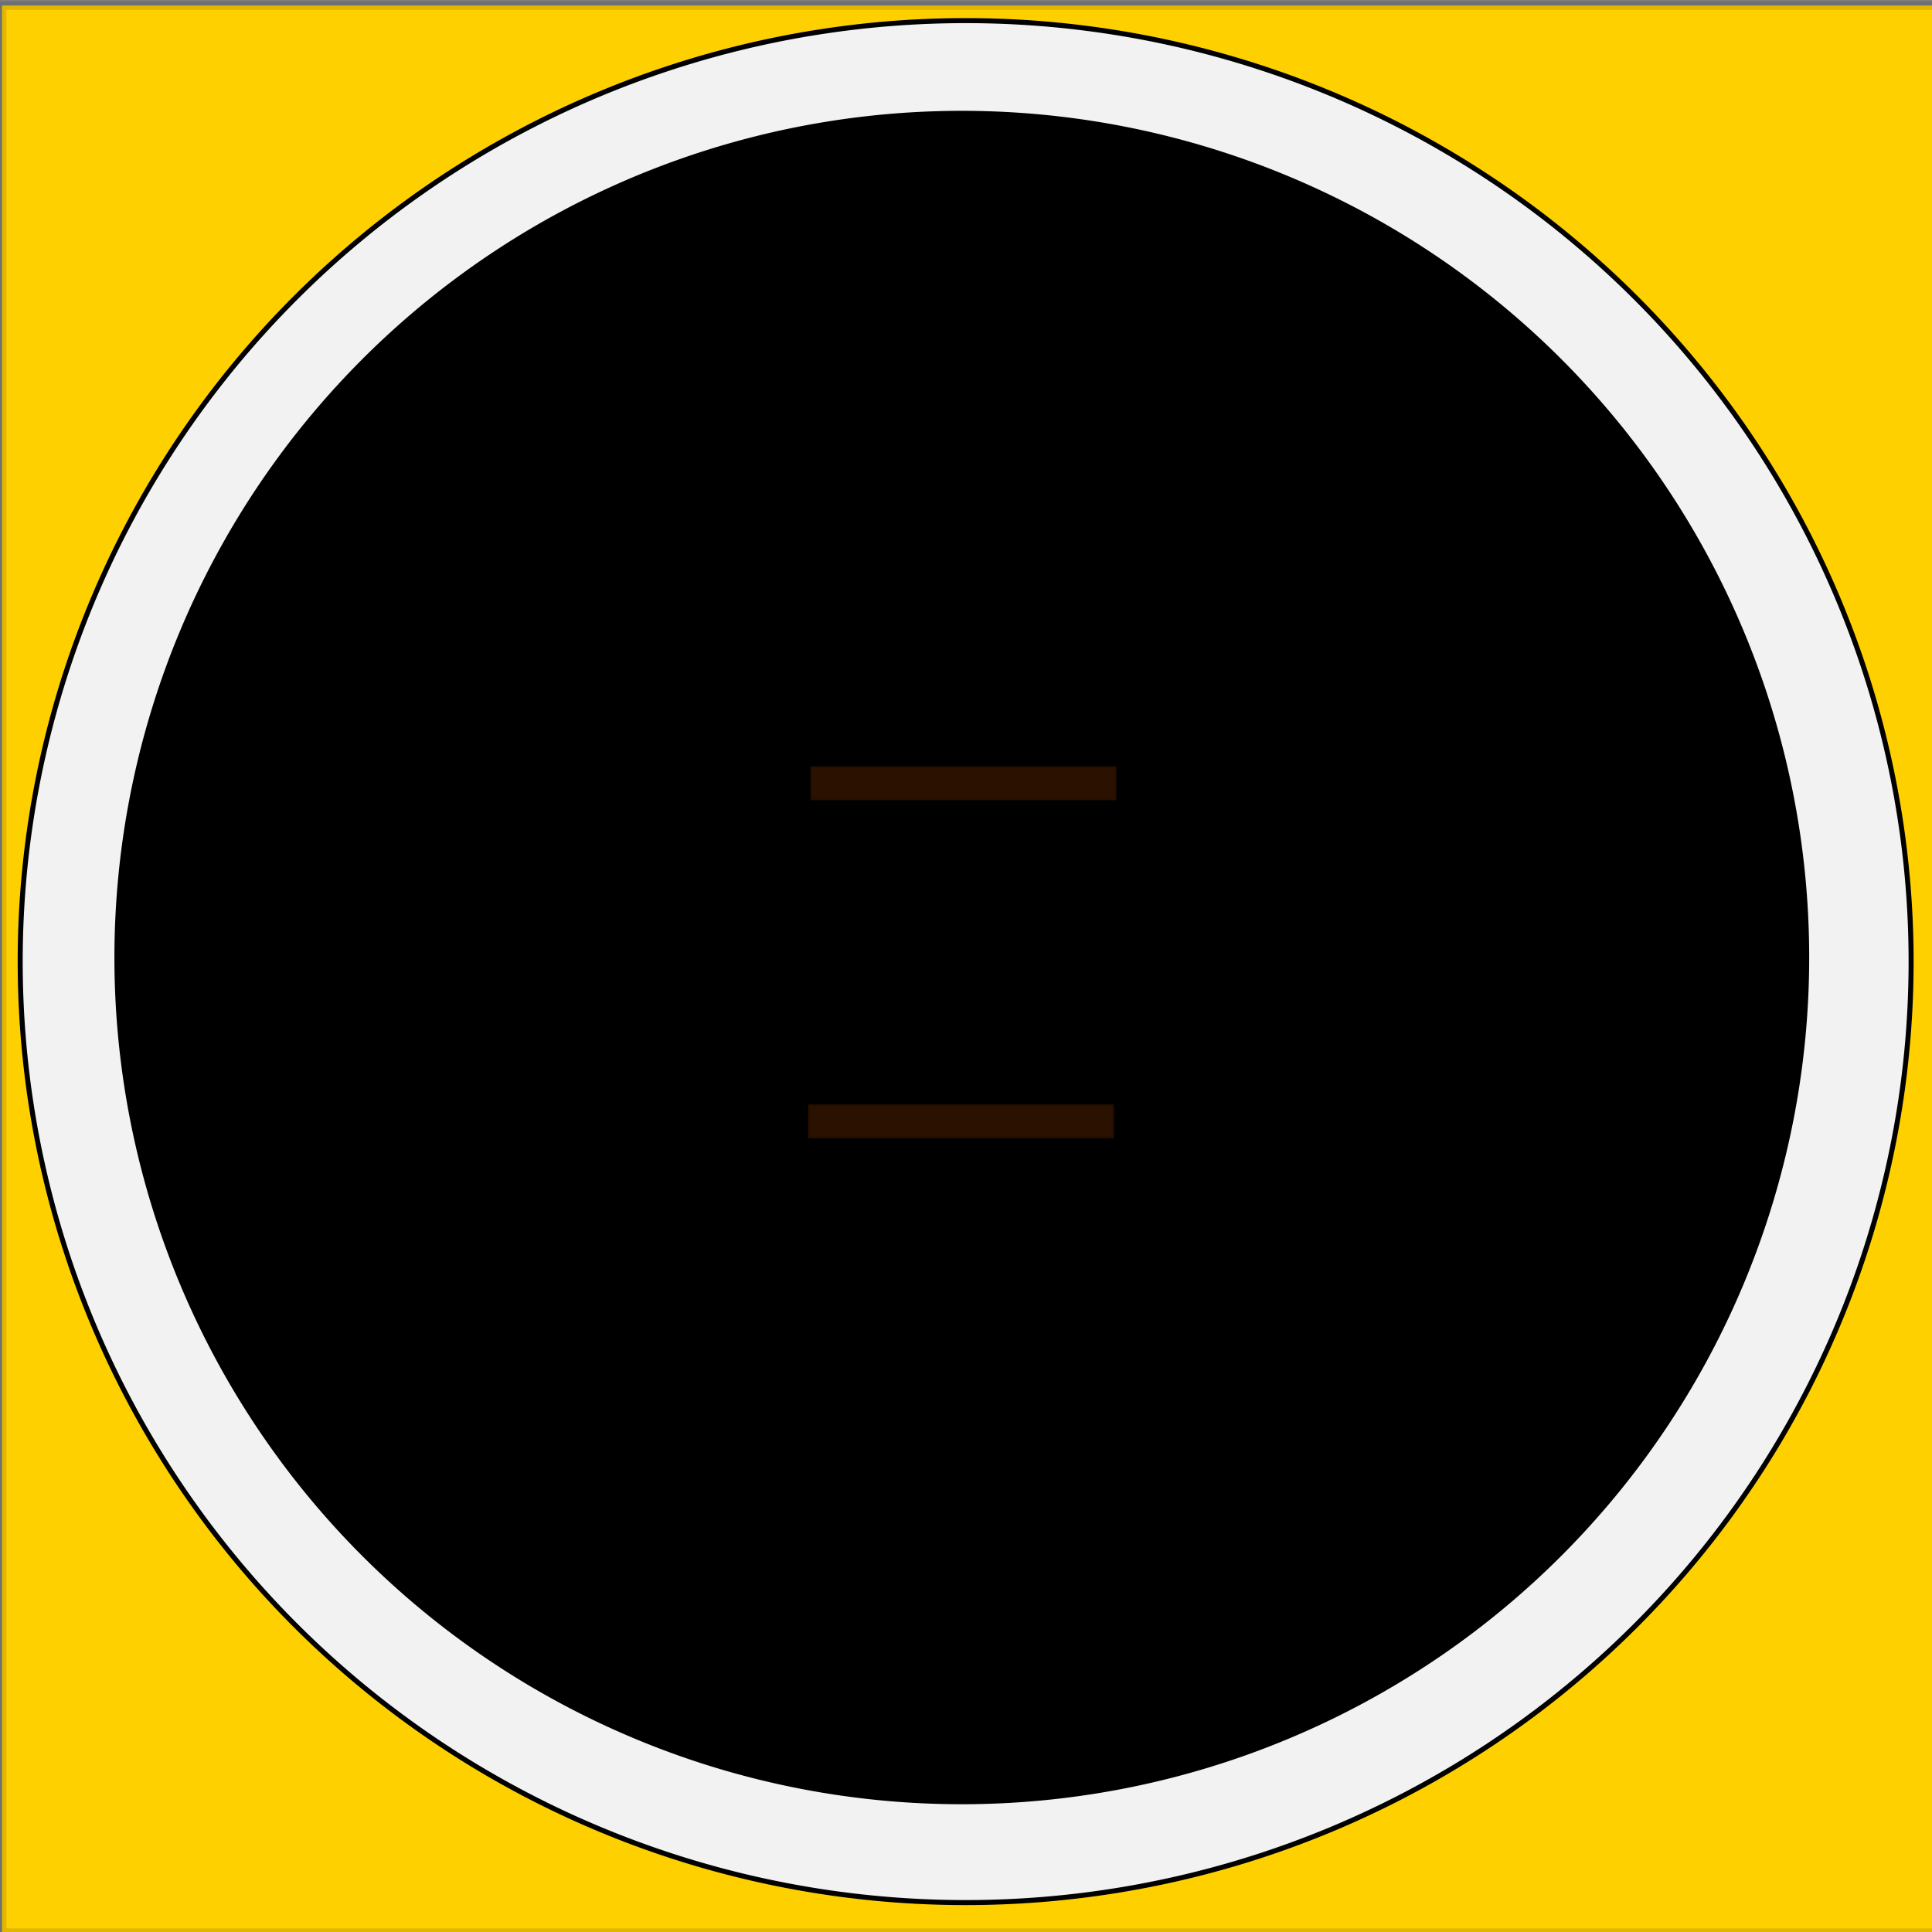 <?xml version="1.0" encoding="UTF-8" standalone="no"?>
<!-- Created with Inkscape (http://www.inkscape.org/) -->
<svg
   xmlns:dc="http://purl.org/dc/elements/1.1/"
   xmlns:cc="http://creativecommons.org/ns#"
   xmlns:rdf="http://www.w3.org/1999/02/22-rdf-syntax-ns#"
   xmlns:svg="http://www.w3.org/2000/svg"
   xmlns="http://www.w3.org/2000/svg"
   xmlns:sodipodi="http://sodipodi.sourceforge.net/DTD/sodipodi-0.dtd"
   xmlns:inkscape="http://www.inkscape.org/namespaces/inkscape"
   width="50"
   height="50"
   id="svg2568"
   sodipodi:version="0.32"
   inkscape:version="0.46"
   version="1.0"
   sodipodi:docname="sumtiaon.svg"
   inkscape:output_extension="org.inkscape.output.svg.inkscape">
  <rect width="100%" height="100%" fill="#808080" stroke="none"/>
  <defs
     id="defs2570">
    <inkscape:perspective
       sodipodi:type="inkscape:persp3d"
       inkscape:vp_x="0 : 32 : 1"
       inkscape:vp_y="0 : 1000 : 0"
       inkscape:vp_z="64 : 32 : 1"
       inkscape:persp3d-origin="32 : 21.333333 : 1"
       id="perspective2576" />
  </defs>
  <sodipodi:namedview
     id="base"
     pagecolor="#ffffff"
     bordercolor="#666666"
     borderopacity="1.0"
     inkscape:pageopacity="0.0"
     inkscape:pageshadow="2"
     inkscape:zoom="5.5"
     inkscape:cx="45.3343"
     inkscape:cy="6.2312394"
     inkscape:current-layer="layer1"
     showgrid="true"
     inkscape:document-units="px"
     inkscape:grid-bbox="true"
     showguides="true"
     inkscape:guide-bbox="true"
     inkscape:window-width="1280"
     inkscape:window-height="725"
     inkscape:window-x="0"
     inkscape:window-y="25" />
  <g
     id="layer1"
     inkscape:label="Layer 1"
     inkscape:groupmode="layer">
    <rect
       style="fill:#ffd000;fill-opacity:1;stroke:#000000;stroke-width:0.226;stroke-miterlimit:4;stroke-dasharray:none;stroke-opacity:0.122"
       id="rect3650"
       width="50.183"
       height="49.876"
       x="0.052"
       y="0.143" />
    <path
       sodipodi:type="arc"
       style="fill:#f2f2f2;stroke:#000000;stroke-opacity:1"
       id="path3215"
       sodipodi:cx="312.50757"
       sodipodi:cy="533.20117"
       sodipodi:rx="188.21815"
       sodipodi:ry="187.32613"
       d="M 500.726,533.201 A 188.218,187.326 0 1 1 124.289,533.201 A 188.218,187.326 0 1 1 500.726,533.201 z"
       transform="matrix(0.13,0,0,0.13,-15.635,-44.43)"
       inkscape:transform-center-x="-130.0642"
       inkscape:transform-center-y="-24.455794" />
    <path
       sodipodi:type="arc"
       style="fill:#000000;fill-rule:evenodd;stroke:#000000;stroke-width:1px;stroke-linecap:butt;stroke-linejoin:miter;stroke-opacity:1"
       id="path2383"
       sodipodi:cx="378.57144"
       sodipodi:cy="515.2193"
       sodipodi:rx="152.85715"
       sodipodi:ry="157.14285"
       d="M 531.429,515.219 A 152.857,157.143 0 1 1 225.714,515.219 A 152.857,157.143 0 1 1 531.429,515.219 z"
       transform="matrix(0.143,-5.8275074e-4,5.5669239e-4,0.139,-29.531,-46.614)"
       inkscape:transform-center-x="-129.93758"
       inkscape:transform-center-y="-24.599994" />
    <rect
       style="fill:#2b1100;stroke:#000000;stroke-width:0.106;stroke-opacity:0.122"
       id="rect3221"
       width="7.913"
       height="0.875"
       x="20.977"
       y="19.834"
       inkscape:transform-center-x="-129.98684"
       inkscape:transform-center-y="-29.178986" />
    <rect
       style="fill:#2b1100;stroke:#000000;stroke-width:0.106;stroke-opacity:0.122"
       id="rect3223"
       width="7.913"
       height="0.875"
       x="20.916"
       y="28.584"
       inkscape:transform-center-x="-129.92571"
       inkscape:transform-center-y="-20.429352" />
  </g>
</svg>
